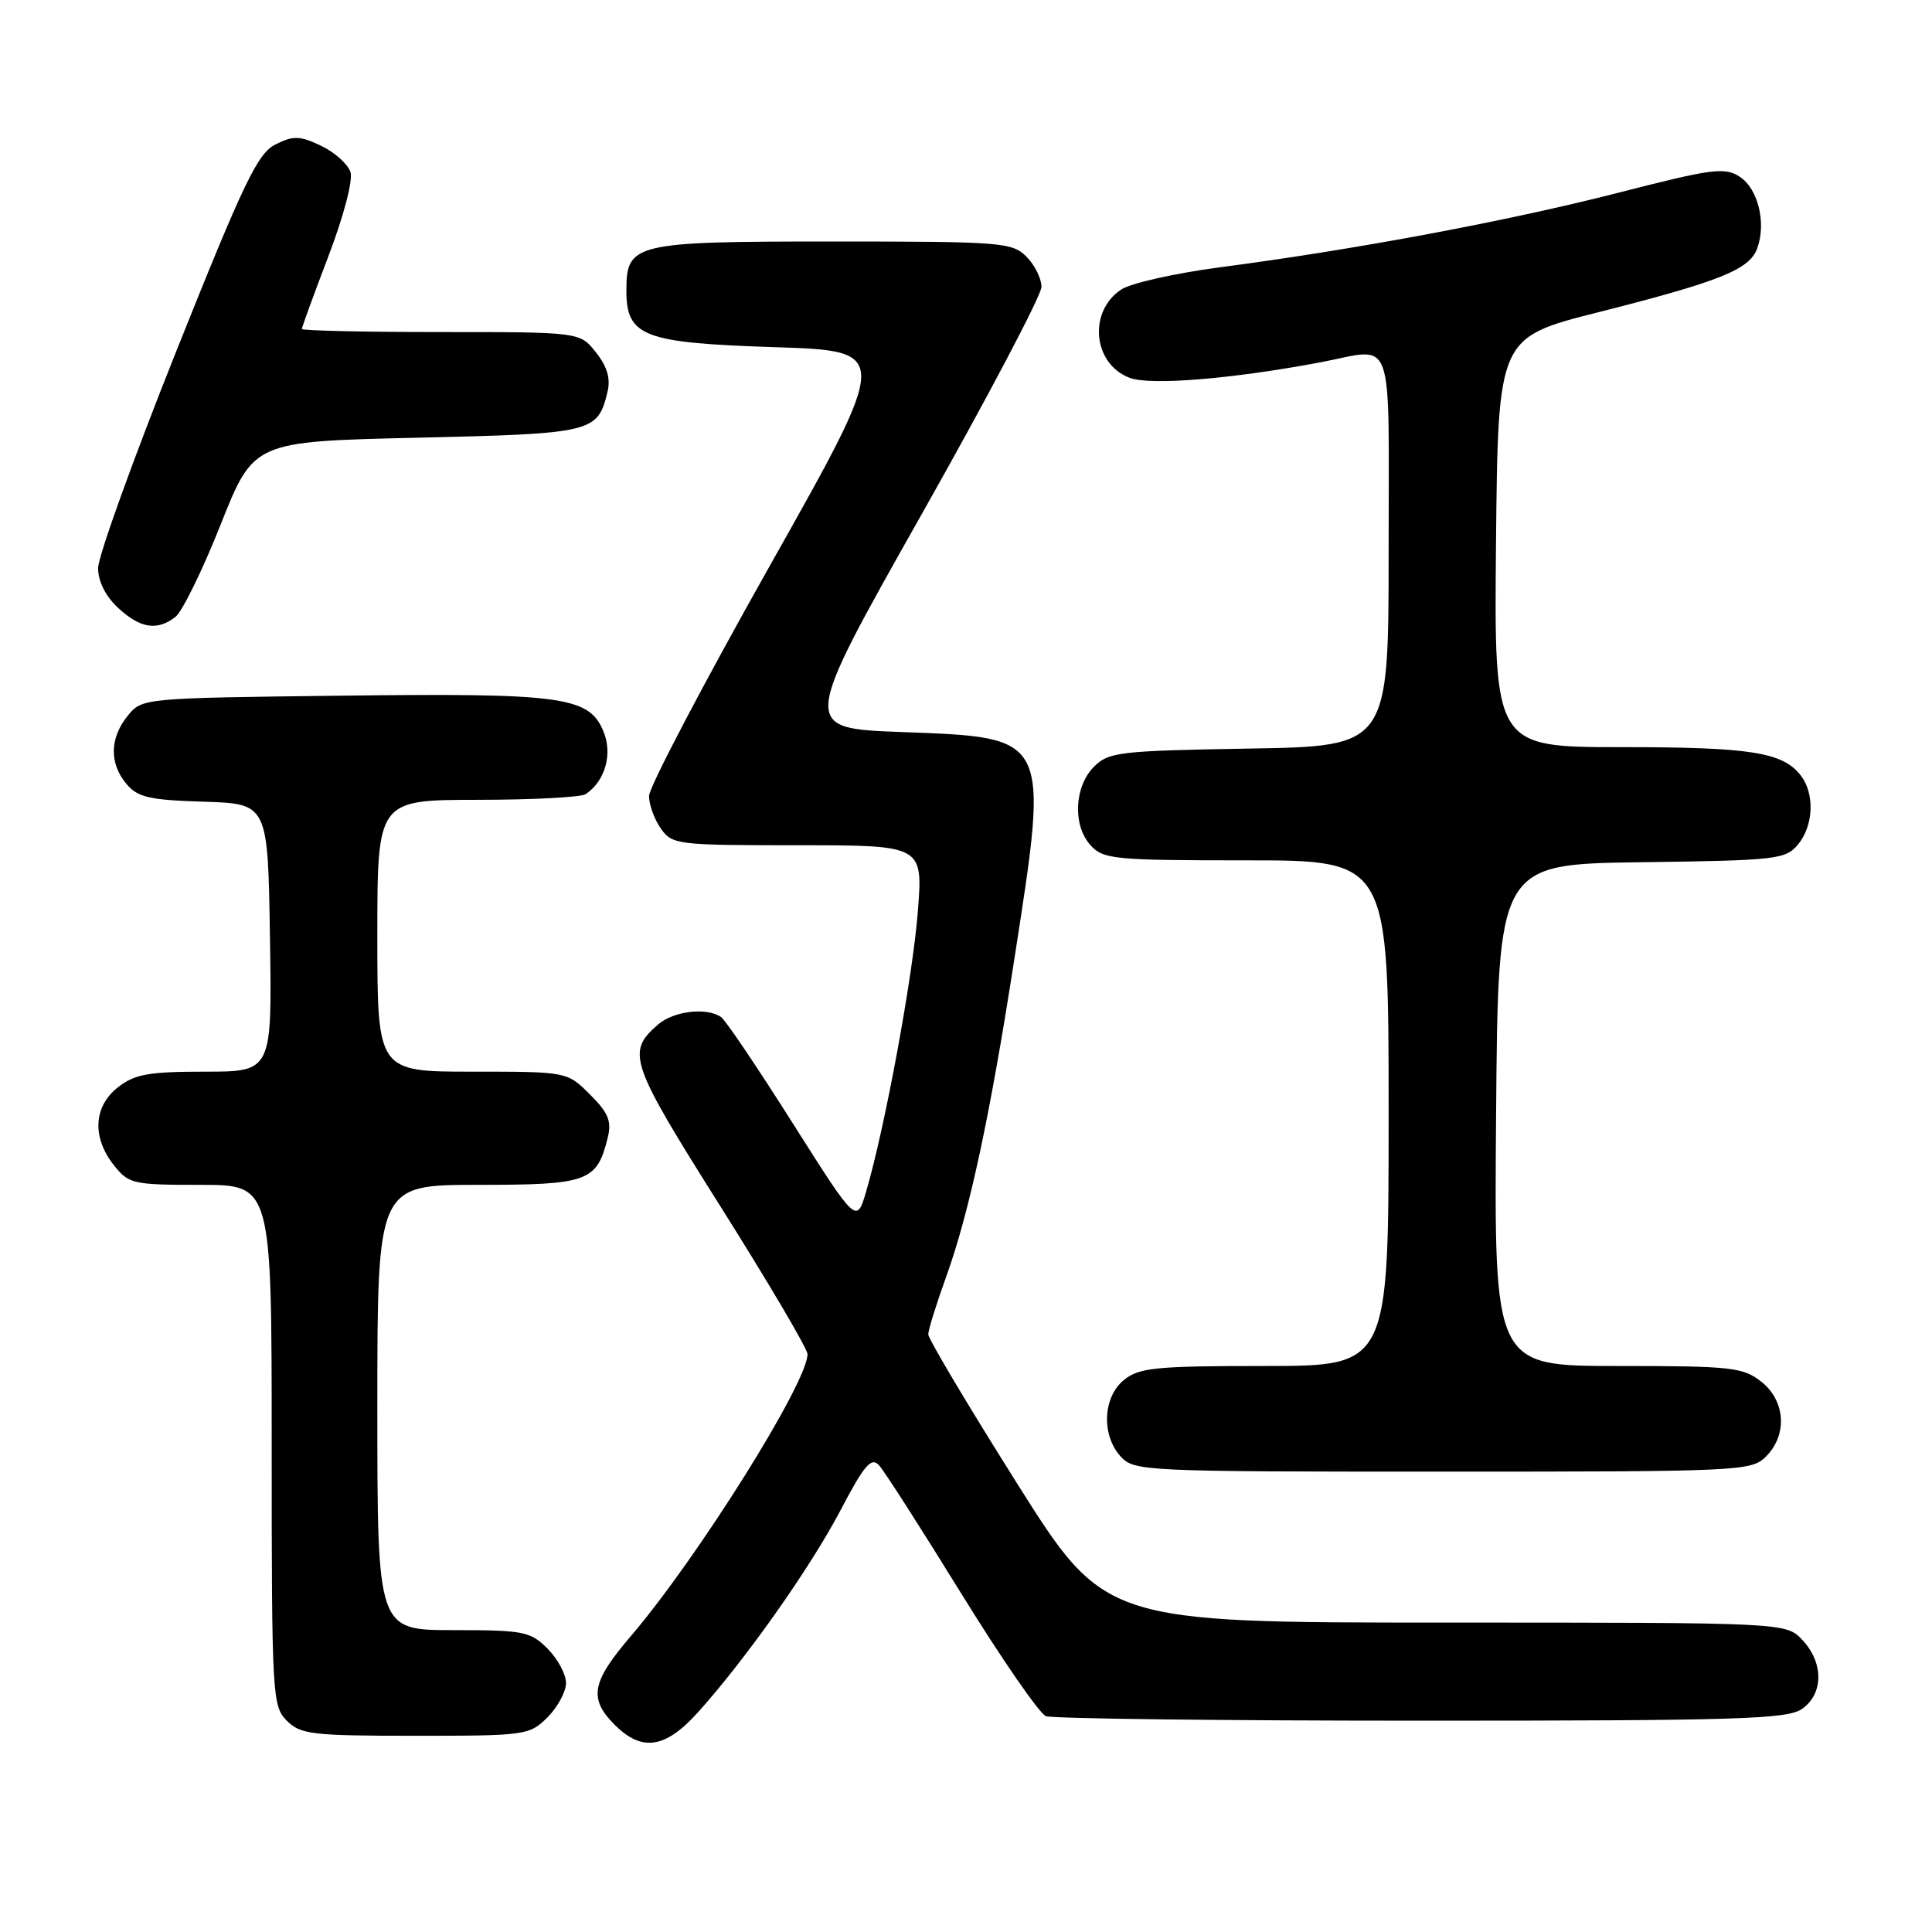 <?xml version="1.0" encoding="UTF-8" standalone="no"?>
<!DOCTYPE svg PUBLIC "-//W3C//DTD SVG 1.1//EN" "http://www.w3.org/Graphics/SVG/1.1/DTD/svg11.dtd" >
<svg xmlns="http://www.w3.org/2000/svg" xmlns:xlink="http://www.w3.org/1999/xlink" version="1.1" viewBox="0 0 256 256">
 <g >
 <path fill="currentColor"
d=" M 92.42 226.96 C 98.75 219.95 107.36 207.76 111.36 200.14 C 114.52 194.12 115.44 193.03 116.47 194.15 C 117.16 194.89 122.06 202.54 127.37 211.15 C 132.68 219.75 137.73 227.07 138.59 227.40 C 139.46 227.73 161.85 228.00 188.36 228.00 C 230.36 228.00 236.84 227.80 238.78 226.44 C 241.64 224.44 241.66 220.33 238.83 217.31 C 236.65 215.00 236.65 215.00 191.51 215.00 C 146.38 215.00 146.38 215.00 134.69 196.44 C 128.26 186.23 123.00 177.40 123.00 176.81 C 123.00 176.22 124.08 172.75 125.40 169.10 C 128.45 160.62 131.20 147.81 134.43 126.93 C 139.02 97.34 139.21 97.74 119.46 97.00 C 106.12 96.50 106.12 96.50 122.06 68.26 C 130.83 52.73 138.00 39.12 138.00 38.01 C 138.00 36.90 137.10 35.10 136.00 34.00 C 134.11 32.11 132.67 32.00 110.33 32.00 C 83.98 32.00 83.00 32.23 83.00 38.50 C 83.00 44.58 85.24 45.44 102.62 46.00 C 118.04 46.50 118.04 46.50 102.02 74.94 C 93.21 90.58 86.00 104.32 86.00 105.47 C 86.00 106.62 86.70 108.56 87.56 109.78 C 89.06 111.92 89.69 112.00 105.70 112.00 C 122.30 112.00 122.30 112.00 121.62 120.75 C 120.96 129.37 117.27 149.36 114.78 157.85 C 113.50 162.19 113.50 162.19 105.05 148.85 C 100.41 141.51 96.14 135.17 95.55 134.77 C 93.66 133.44 89.26 133.96 87.20 135.75 C 82.96 139.42 83.41 140.73 95.49 159.90 C 101.82 169.94 107.00 178.73 107.00 179.43 C 107.00 183.22 92.47 206.40 83.56 216.83 C 78.37 222.90 77.98 225.07 81.45 228.55 C 85.05 232.14 88.14 231.69 92.42 226.96 Z  M 72.55 227.55 C 73.90 226.20 75.00 224.15 75.00 223.00 C 75.00 221.85 73.90 219.80 72.55 218.45 C 70.27 216.17 69.38 216.00 60.05 216.00 C 50.00 216.00 50.00 216.00 50.00 186.50 C 50.00 157.00 50.00 157.00 63.35 157.00 C 77.92 157.00 79.08 156.58 80.52 150.78 C 81.07 148.57 80.63 147.47 78.18 145.03 C 75.15 142.00 75.15 142.00 62.58 142.00 C 50.00 142.00 50.00 142.00 50.00 124.00 C 50.00 106.00 50.00 106.00 63.25 105.98 C 70.54 105.98 77.00 105.64 77.60 105.23 C 80.18 103.51 81.21 99.91 79.96 96.91 C 78.05 92.29 74.55 91.82 45.16 92.18 C 18.86 92.50 18.82 92.50 16.91 94.86 C 14.53 97.80 14.47 101.14 16.75 103.87 C 18.23 105.65 19.79 106.01 27.00 106.23 C 35.50 106.50 35.50 106.50 35.77 124.25 C 36.05 142.00 36.05 142.00 27.16 142.00 C 19.68 142.00 17.85 142.33 15.63 144.07 C 12.39 146.62 12.17 150.68 15.07 154.37 C 17.05 156.88 17.58 157.00 26.57 157.00 C 36.00 157.00 36.00 157.00 36.00 191.50 C 36.00 224.67 36.08 226.08 38.00 228.00 C 39.82 229.82 41.33 230.00 55.05 230.00 C 69.69 230.00 70.16 229.93 72.55 227.55 Z  M 234.00 193.00 C 236.88 190.12 236.59 185.61 233.37 183.07 C 230.94 181.17 229.41 181.00 214.35 181.00 C 197.97 181.00 197.97 181.00 198.24 147.75 C 198.50 114.50 198.50 114.50 217.50 114.25 C 235.45 114.01 236.60 113.88 238.25 111.89 C 240.30 109.42 240.48 105.21 238.64 102.79 C 236.27 99.68 232.04 99.00 214.92 99.00 C 197.97 99.00 197.97 99.00 198.23 71.87 C 198.50 44.73 198.50 44.73 211.76 41.38 C 227.90 37.29 231.79 35.73 232.83 32.94 C 234.07 29.58 232.97 25.03 230.54 23.43 C 228.53 22.12 226.95 22.33 214.43 25.54 C 199.79 29.29 179.71 33.05 161.71 35.41 C 155.78 36.19 149.87 37.51 148.59 38.35 C 144.16 41.25 144.80 48.21 149.67 50.06 C 152.41 51.11 163.33 50.21 175.06 47.99 C 184.93 46.12 184.00 43.53 184.00 72.94 C 184.00 98.88 184.00 98.88 165.53 99.19 C 148.34 99.48 146.90 99.65 144.96 101.59 C 142.34 104.22 142.11 109.36 144.50 112.00 C 146.19 113.86 147.59 114.00 165.15 114.00 C 184.00 114.00 184.00 114.00 184.00 147.50 C 184.00 181.00 184.00 181.00 167.61 181.00 C 153.17 181.00 150.95 181.22 148.94 182.84 C 146.13 185.12 145.91 190.14 148.49 192.99 C 150.26 194.94 151.49 195.00 191.15 195.00 C 230.67 195.00 232.07 194.93 234.00 193.00 Z  M 23.24 81.75 C 24.14 81.06 26.84 75.55 29.24 69.50 C 33.61 58.50 33.61 58.50 55.27 58.00 C 78.58 57.46 79.18 57.32 80.49 51.96 C 80.93 50.18 80.47 48.60 78.98 46.71 C 76.85 44.00 76.85 44.00 58.43 44.00 C 48.29 44.00 40.00 43.81 40.00 43.59 C 40.00 43.36 41.58 39.02 43.52 33.94 C 45.54 28.64 46.79 23.90 46.44 22.80 C 46.10 21.75 44.35 20.18 42.55 19.32 C 39.73 17.98 38.89 17.95 36.52 19.13 C 34.14 20.31 32.34 24.06 23.38 46.48 C 17.67 60.77 13.00 73.73 13.00 75.28 C 13.00 77.04 13.99 79.01 15.65 80.55 C 18.59 83.27 20.81 83.62 23.24 81.75 Z "/>
</g>
</svg>
